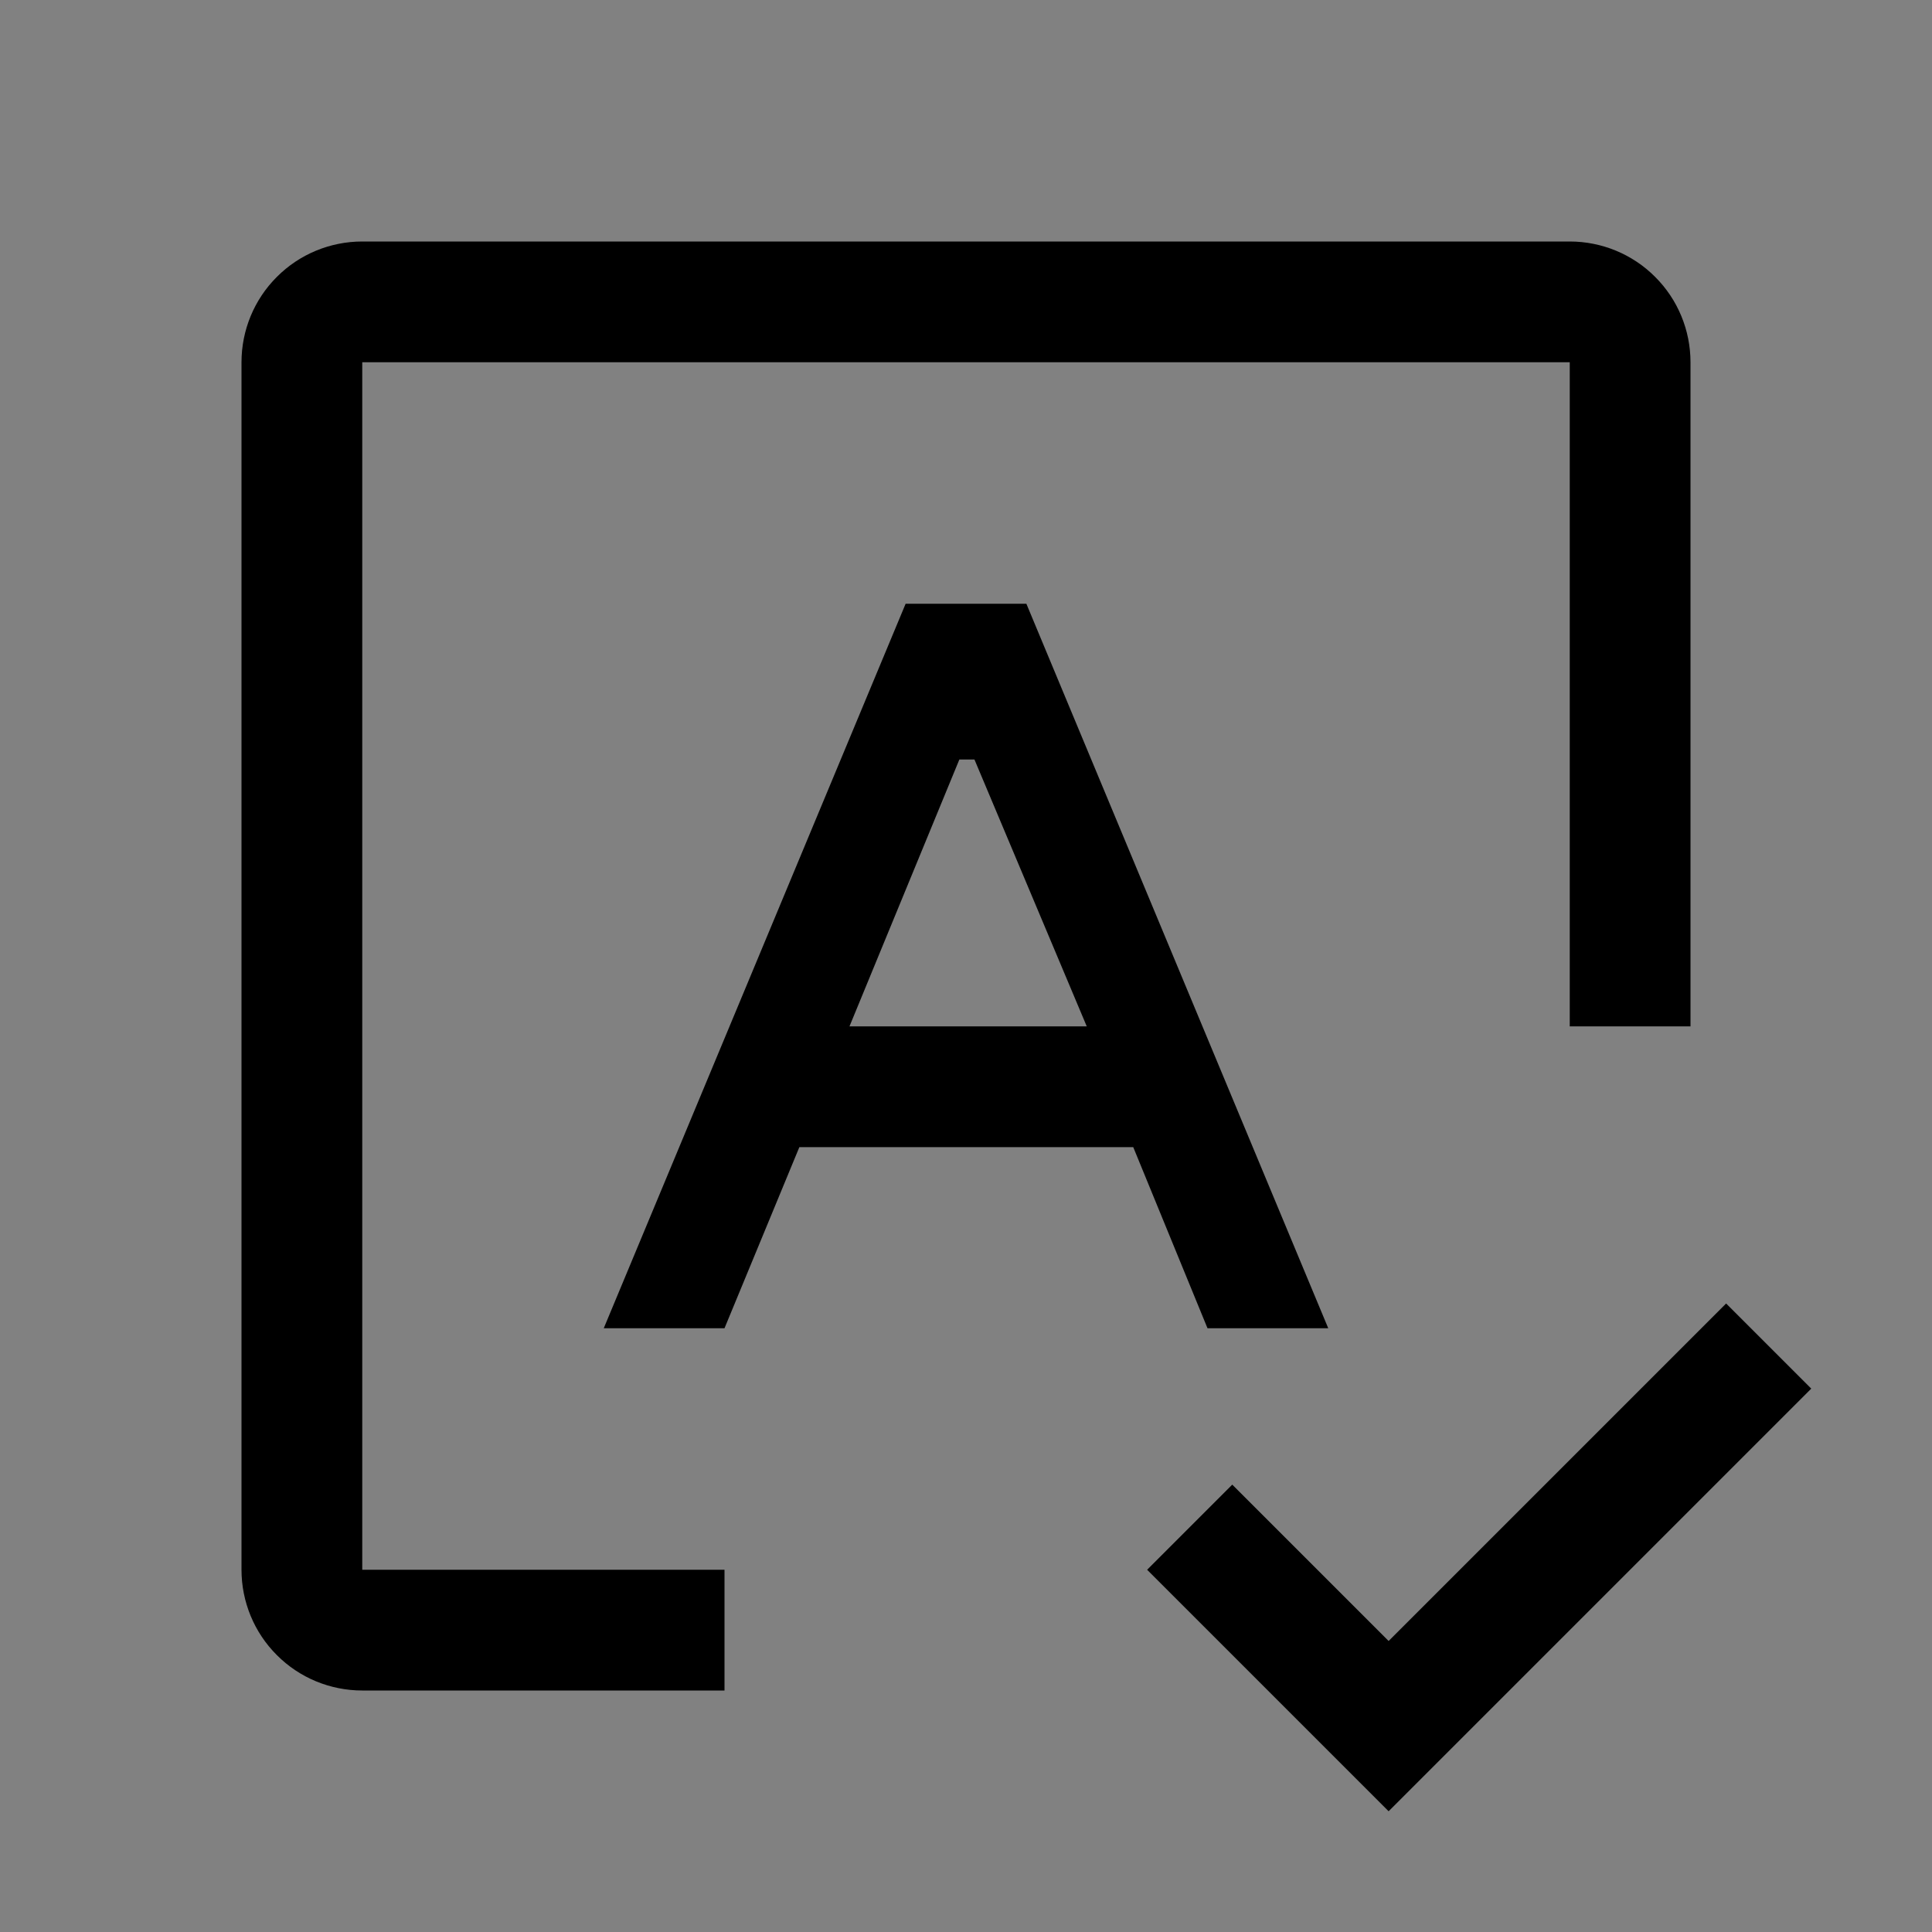 <svg viewBox="0 0 16 16" fill="none" xmlns="http://www.w3.org/2000/svg">
<rect x="0" y="0" width="16" height="16" fill="#808080" stroke="none"/>
<rect width="16" height="16" fill="white" fill-opacity="0.01" style="mix-blend-mode:multiply"/>
<path d="M10 11H11L8.5 5H7.5L5 11H6L6.62 9.5H9.385L10 11ZM7.035 8.5L7.945 6.29H8.07L9 8.5H7.035Z" fill="currentColor"/>
<path d="M6 14H3C2.735 14 2.48 13.895 2.293 13.707C2.105 13.52 2 13.265 2 13V3C2 2.735 2.105 2.48 2.293 2.293C2.48 2.105 2.735 2 3 2H13C13.265 2 13.52 2.105 13.707 2.293C13.895 2.48 14 2.735 14 3V8.5H13V3H3V13H6V14Z" fill="currentColor"/>
<path d="M11.5 13.59L10.205 12.295L9.5 13L11.5 15L15 11.5L14.295 10.795L11.5 13.59Z" fill="currentColor"/>
</svg>
